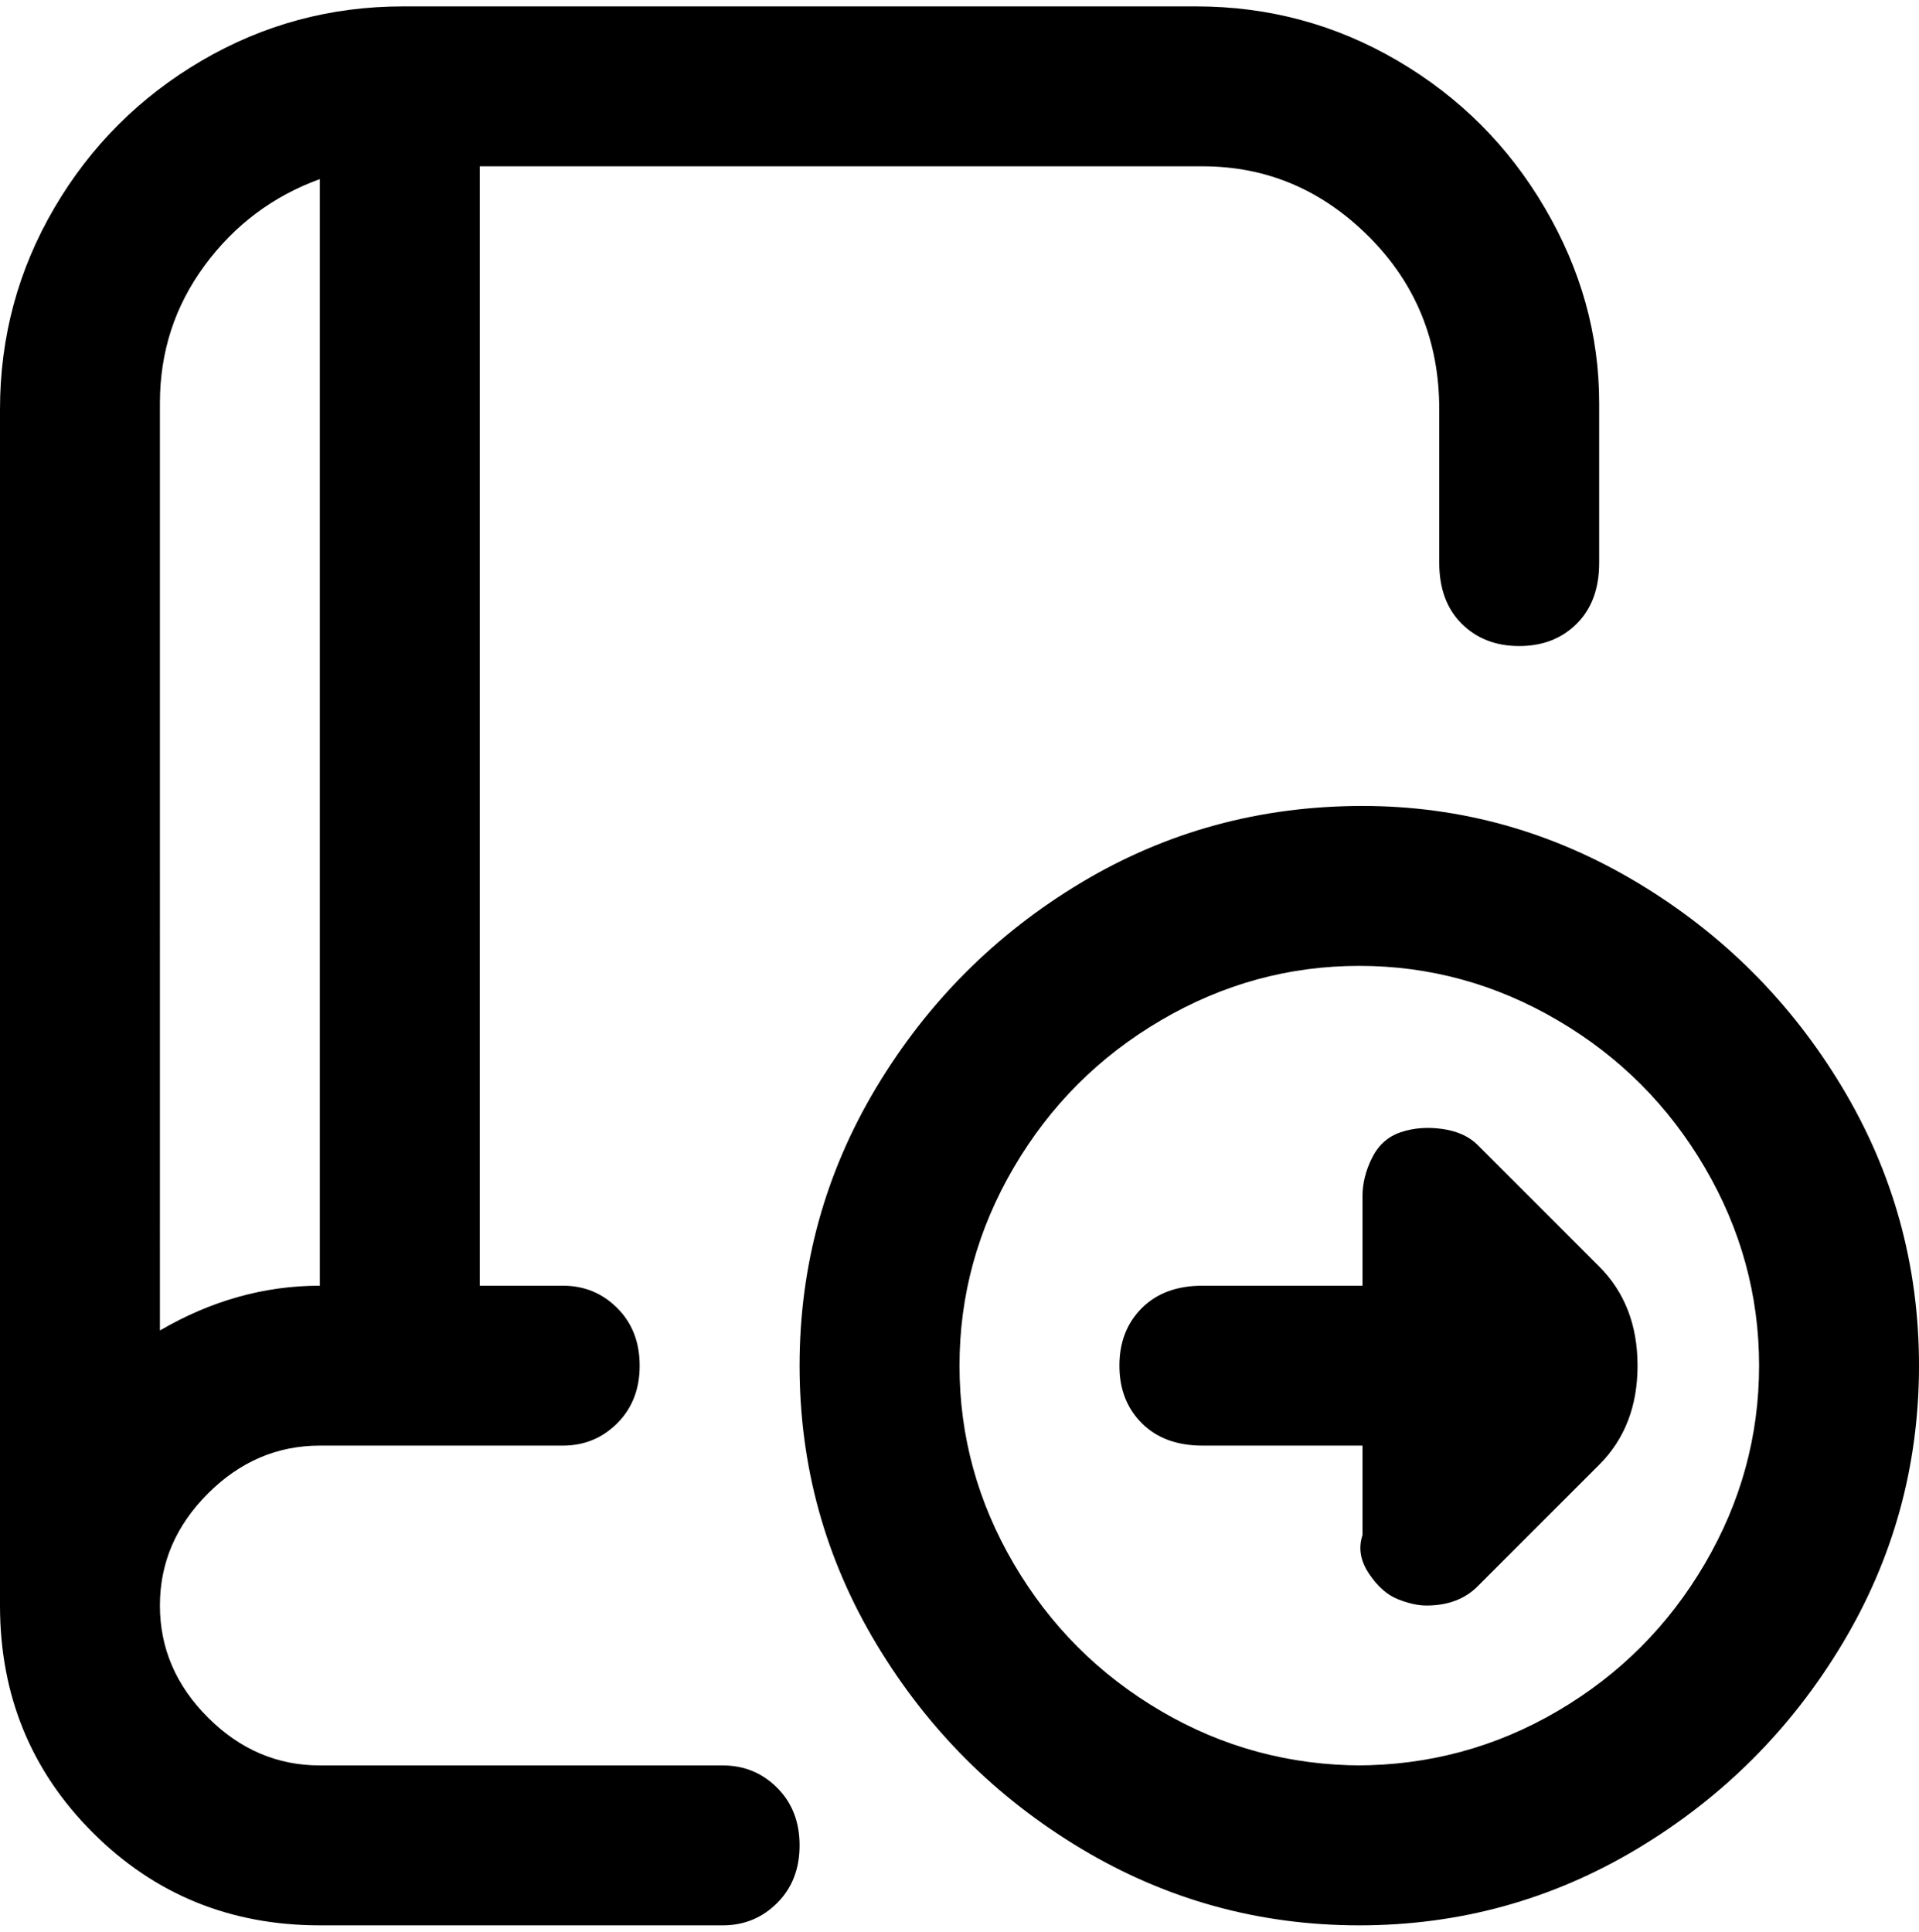 <svg viewBox="0 0 300 302.001" xmlns="http://www.w3.org/2000/svg"><path d="M113 276H50q-10 0-17.5-7.5T25 251q0-10 7.5-17.5T50 226h38q5 0 8.5-3.5t3.5-9q0-5.5-3.5-9T88 201H75V26h113q15 0 26 11t11 27v24q0 6 3.5 9.5t9 3.5q5.5 0 9-3.5T250 88V63q0-16-8.5-30.5t-23-23Q204 1 187 1H63Q46 1 31.5 9.5t-23 23Q0 47 0 64v187q0 21 14.5 35.5T50 301h63q5 0 8.5-3.5t3.5-9q0-5.5-3.5-9T113 276zM50 28v173q-13 0-25 7V63q0-12 7-21.5T50 28zm163 98q-24 0-44 12t-32 32q-12 20-12 43.5t12 43.5q12 20 32 32t43.5 12q23.5 0 43.5-12t32-32q12-20 12-43.5T288 170q-12-20-32-32t-43-12zm0 150q-17 0-31.5-8.5t-23-23q-8.5-14.5-8.5-31t8.5-31q8.5-14.5 23-23t31-8.5q16.5 0 31 8.5t23 23q8.5 14.5 8.5 31t-8.5 31q-8.5 14.5-23 23T212 276h1zm37-78q6 6 6 15.5t-6 15.5l-19 19q-3 3-8 3-2 0-4.5-1t-4.5-4q-2-3-1-6v-14h-25q-6 0-9.5-3.5t-3.5-9q0-5.5 3.5-9t9.5-3.5h25v-14q0-3 1.5-6t4.5-4q3-1 6.5-.5t5.5 2.5l19 19z"/></svg>